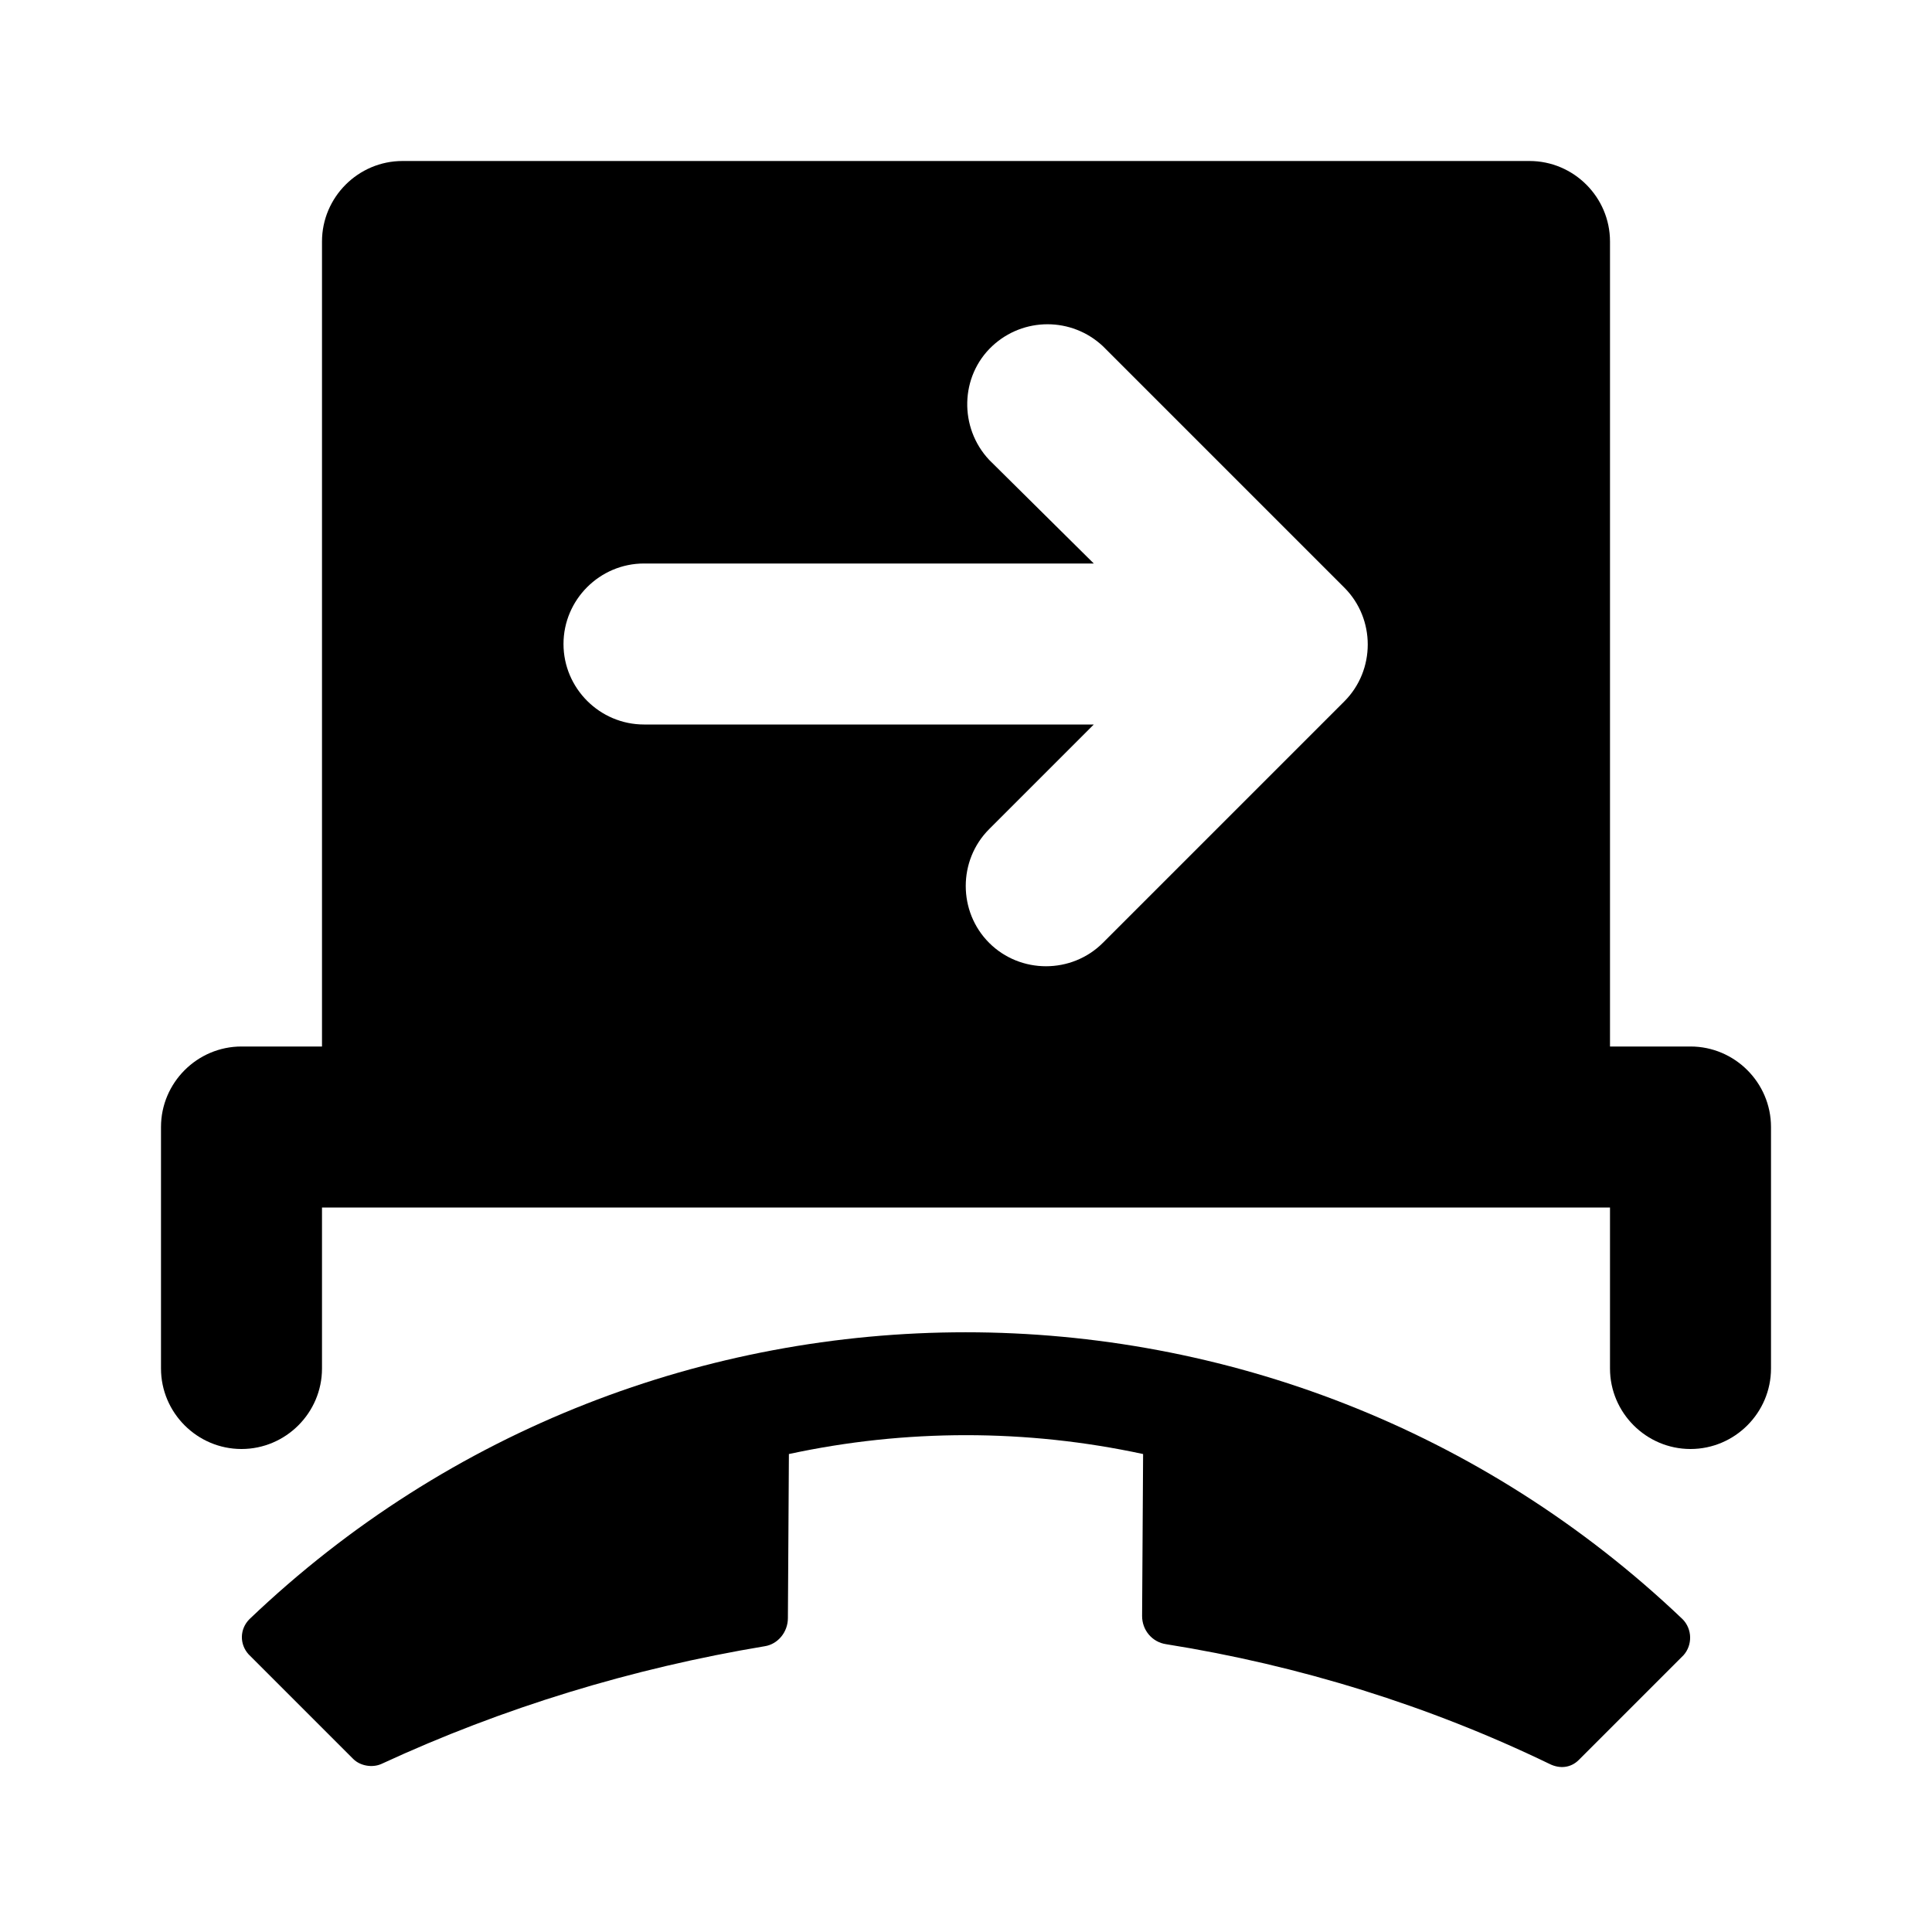 <svg version="1.1" id="Ebene_1" xmlns="http://www.w3.org/2000/svg" x="0" y="0" viewBox="0 0 192 192" xml:space="preserve"><g id="fax_out_solid"><path fill="none" d="M0 0h192v192H0z"/><path d="M24.8 160.9s-.1.1 0 0c-1 1-1 2.5-.1 3.5l10.4 10.4c.7.7 1.9.9 2.8.5 12.1-5.6 24.9-9.5 38.1-11.7 1.3-.2 2.3-1.4 2.3-2.8l.1-16.3c11.6-2.5 23.6-2.5 35.2 0l-.1 16.1c0 1.4 1 2.6 2.4 2.8 13.2 2.1 26.1 6.1 38.1 11.9 1 .5 2.1.4 2.9-.4l10.4-10.4c.9-1 .9-2.6-.1-3.6-39.9-38-102.6-38-142.4 0z"/><path d="M168 104h-8V24c0-4.4-3.6-8-8-8H40c-4.4 0-8 3.6-8 8v80h-8c-4.4 0-8 3.6-8 8v24c0 4.4 3.6 8 8 8s8-3.6 8-8v-16h128v16c0 4.4 3.6 8 8 8s8-3.6 8-8v-24c0-4.4-3.6-8-8-8zM64 56h44.7L98.3 45.7c-3-3.2-2.9-8.3.3-11.3 3.1-2.9 7.9-2.9 11 0l24 24c3.1 3.1 3.1 8.2 0 11.3l-24 24c-3.1 3.1-8.2 3.1-11.3 0-3.1-3.1-3.1-8.2 0-11.3L108.7 72H64c-4.4 0-8-3.6-8-8s3.6-8 8-8z"/></g></svg>